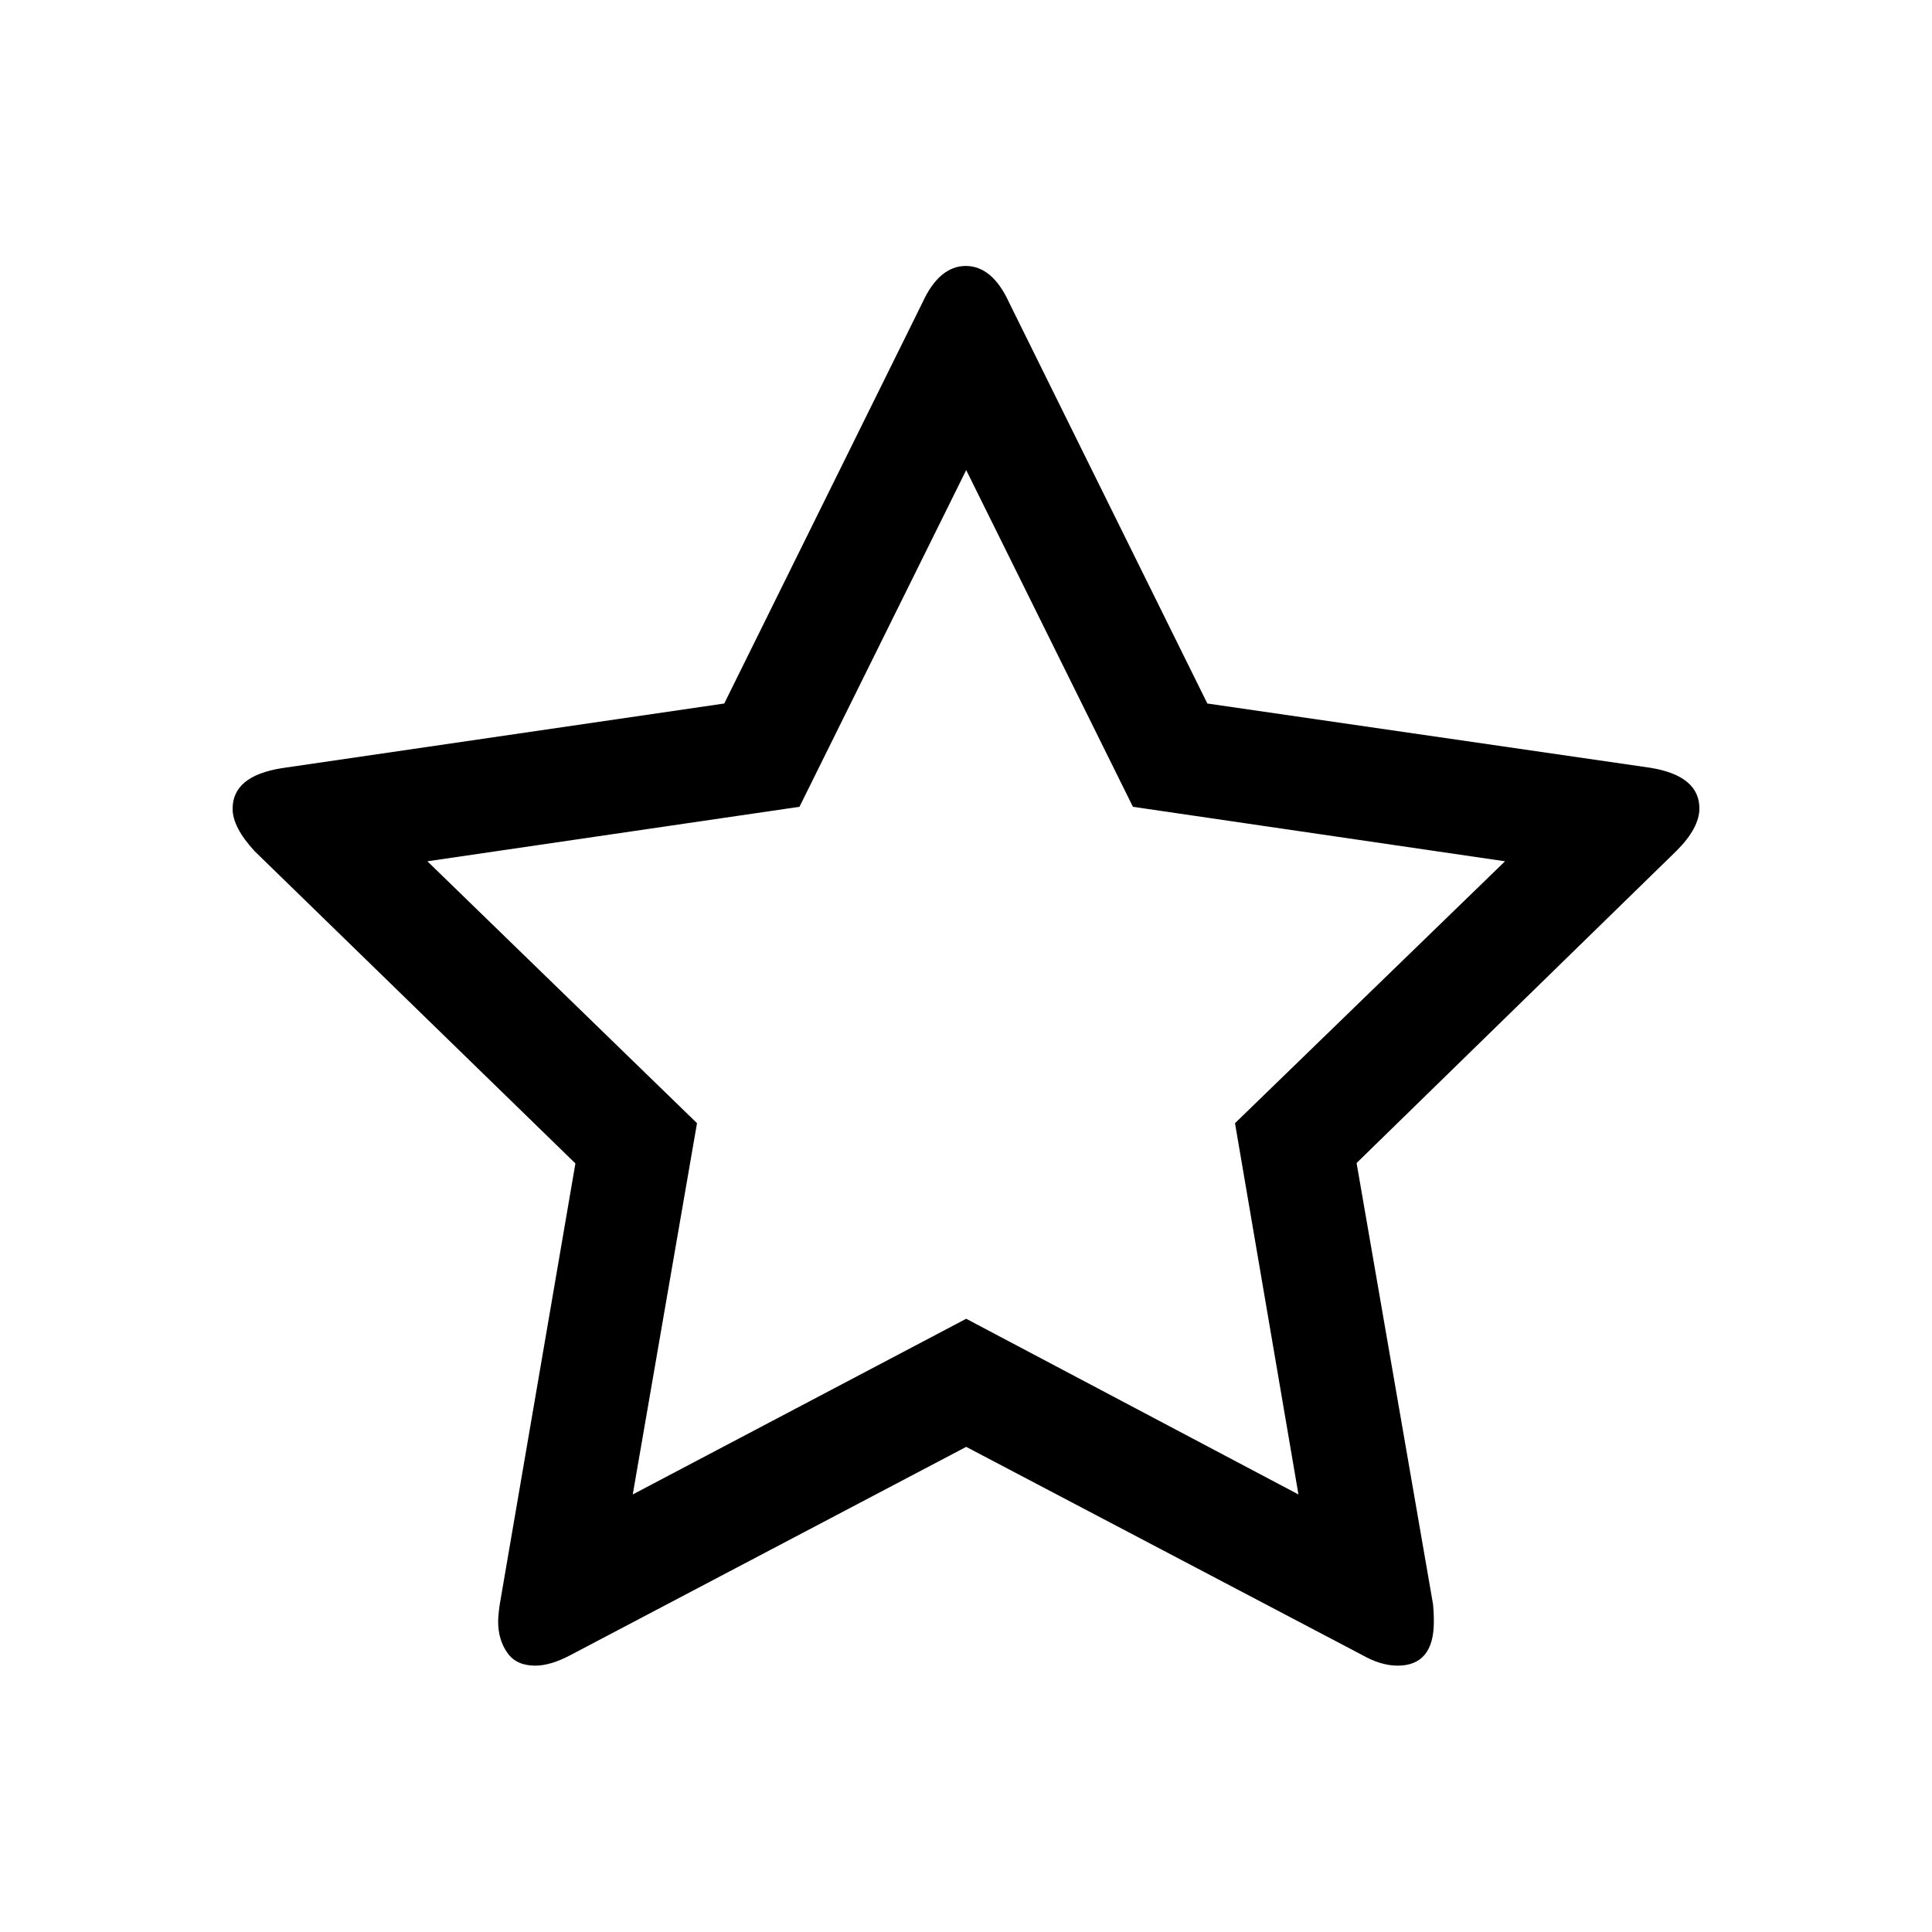 <?xml version="1.0" encoding="utf-8"?>
<!-- Generator: Adobe Illustrator 21.0.0, SVG Export Plug-In . SVG Version: 6.00 Build 0)  -->
<svg version="1.1" id="Capa_1" xmlns="http://www.w3.org/2000/svg" xmlns:xlink="http://www.w3.org/1999/xlink" x="0px" y="0px"
	 viewBox="0 0 475.1 475.1" style="enable-background:new 0 0 475.1 475.1;" xml:space="preserve">
<g>
	<path d="M417.9,198.8c0-5.3-4-8.7-12.1-10L296.9,173l-48.8-98.7c-2.7-5.9-6.3-8.9-10.6-8.9c-4.3,0-7.9,3-10.6,8.9L178.1,173
		L69.3,188.9c-8.1,1.3-12.1,4.6-12.1,10c0,3,1.8,6.5,5.4,10.4l78.9,76.8l-18.6,108.4c-0.3,2-0.4,3.5-0.4,4.3c0,3,0.8,5.6,2.3,7.7
		c1.5,2.1,3.8,3.1,6.8,3.1c2.6,0,5.5-0.9,8.7-2.6l97.3-51.2l97.4,51.2c3,1.7,5.9,2.6,8.7,2.6c5.9,0,8.9-3.6,8.9-10.8
		c0-1.9-0.1-3.3-0.2-4.3L333.6,286l78.7-76.8C416,205.5,417.9,202,417.9,198.8z M303.7,276.2l15.6,91.3l-81.7-43.2l-82,43.2
		l15.8-91.3l-66.3-64.4l91.5-13.4l41-82.8l41,82.8l91.5,13.4L303.7,276.2z"/>
</g>
</svg>

